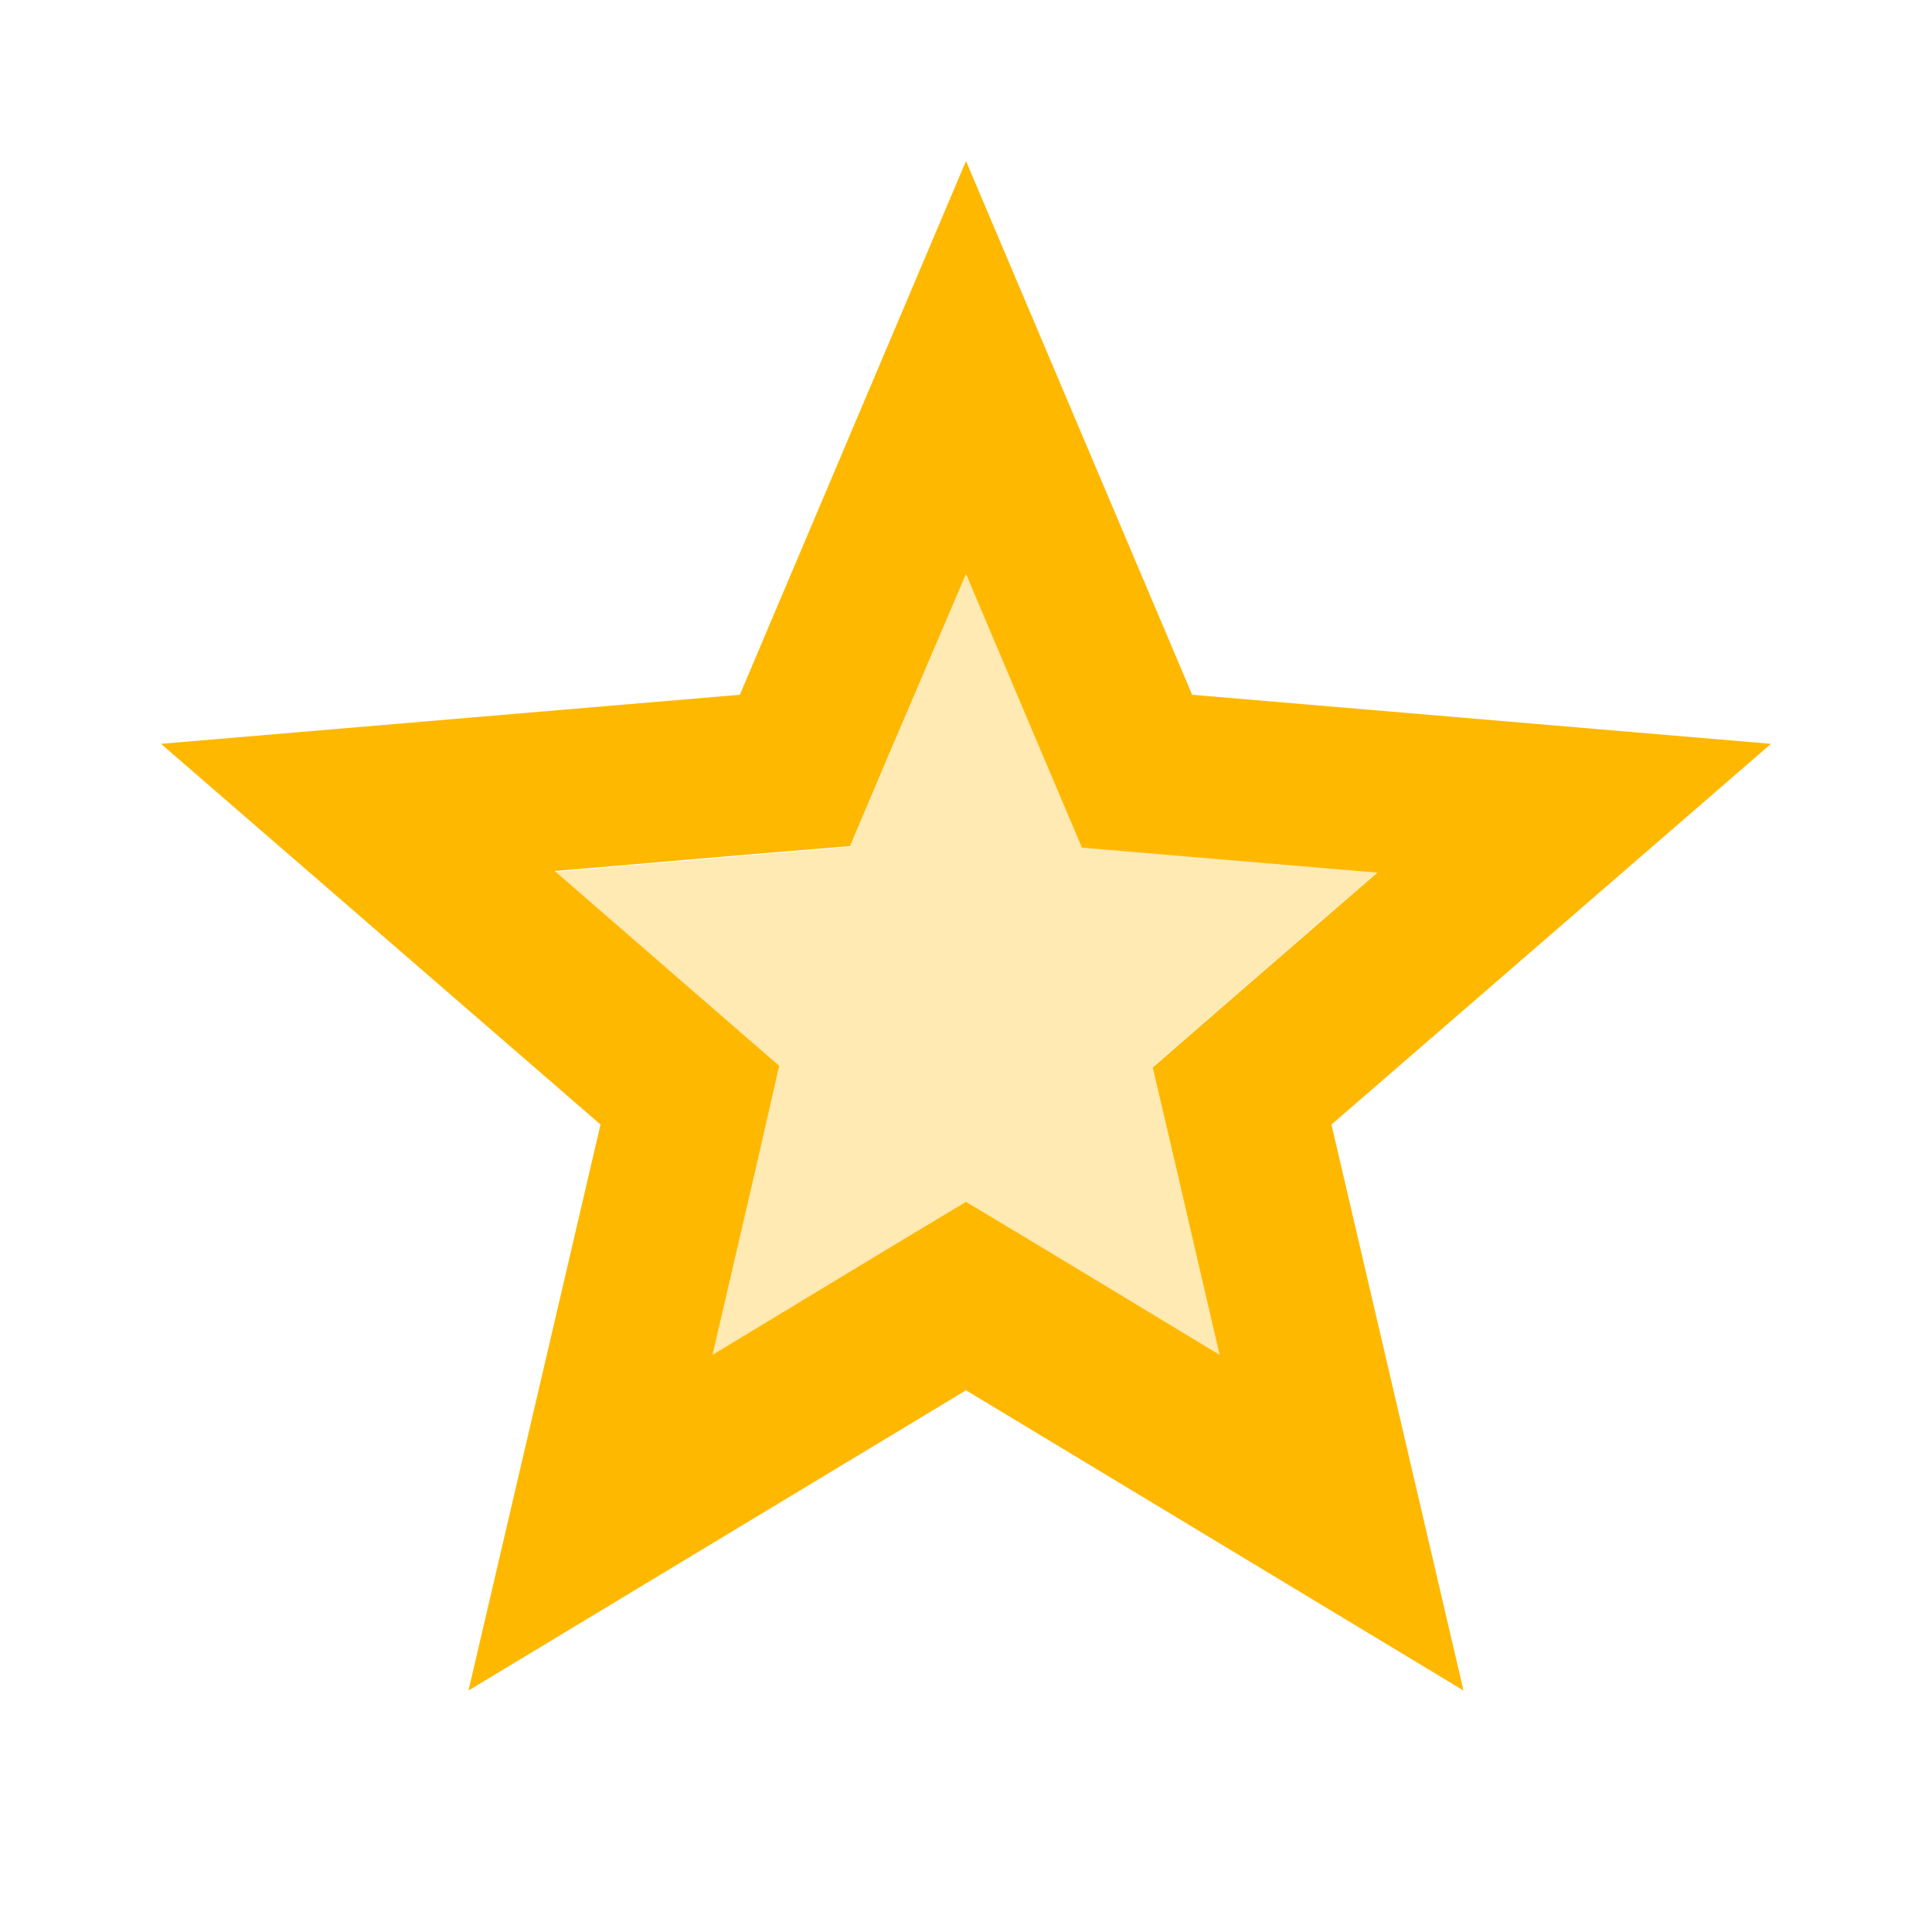 <svg width="18" height="18" viewBox="0 0 18 18" fill="none" xmlns="http://www.w3.org/2000/svg">
<g clip-path="url(#clip0_1583_1646)">
<path opacity="0.3" d="M12.833 8.123L10.98 7.965L10.081 7.89L9.728 7.058L9 5.348L8.273 7.058L7.92 7.89L7.02 7.965L5.168 8.123L6.578 9.345L7.26 9.938L7.058 10.815L6.63 12.63L8.228 11.67L9 11.198L9.773 11.67L11.37 12.63L10.943 10.815L10.741 9.938L11.423 9.345L12.833 8.123Z" fill="#FFB800"/>
<path d="M16.5 6.93L11.107 6.473L9 1.5L6.893 6.473L1.5 6.93L5.595 10.477L4.365 15.75L9 12.953L13.635 15.75L12.405 10.477L16.5 6.93ZM10.943 10.815L11.363 12.623L9.773 11.662L9 11.197L8.227 11.662L6.638 12.623L7.058 10.815L7.26 9.93L6.577 9.338L5.168 8.115L7.02 7.957L7.92 7.883L8.273 7.05L9 5.348L9.727 7.065L10.08 7.897L10.98 7.973L12.832 8.13L11.422 9.352L10.74 9.945L10.943 10.815Z" fill="#FFB800"/>
</g>
<defs>
<clipPath id="clip0_1583_1646">
<rect width="18" height="18" fill="white"/>
</clipPath>
</defs>
</svg>
